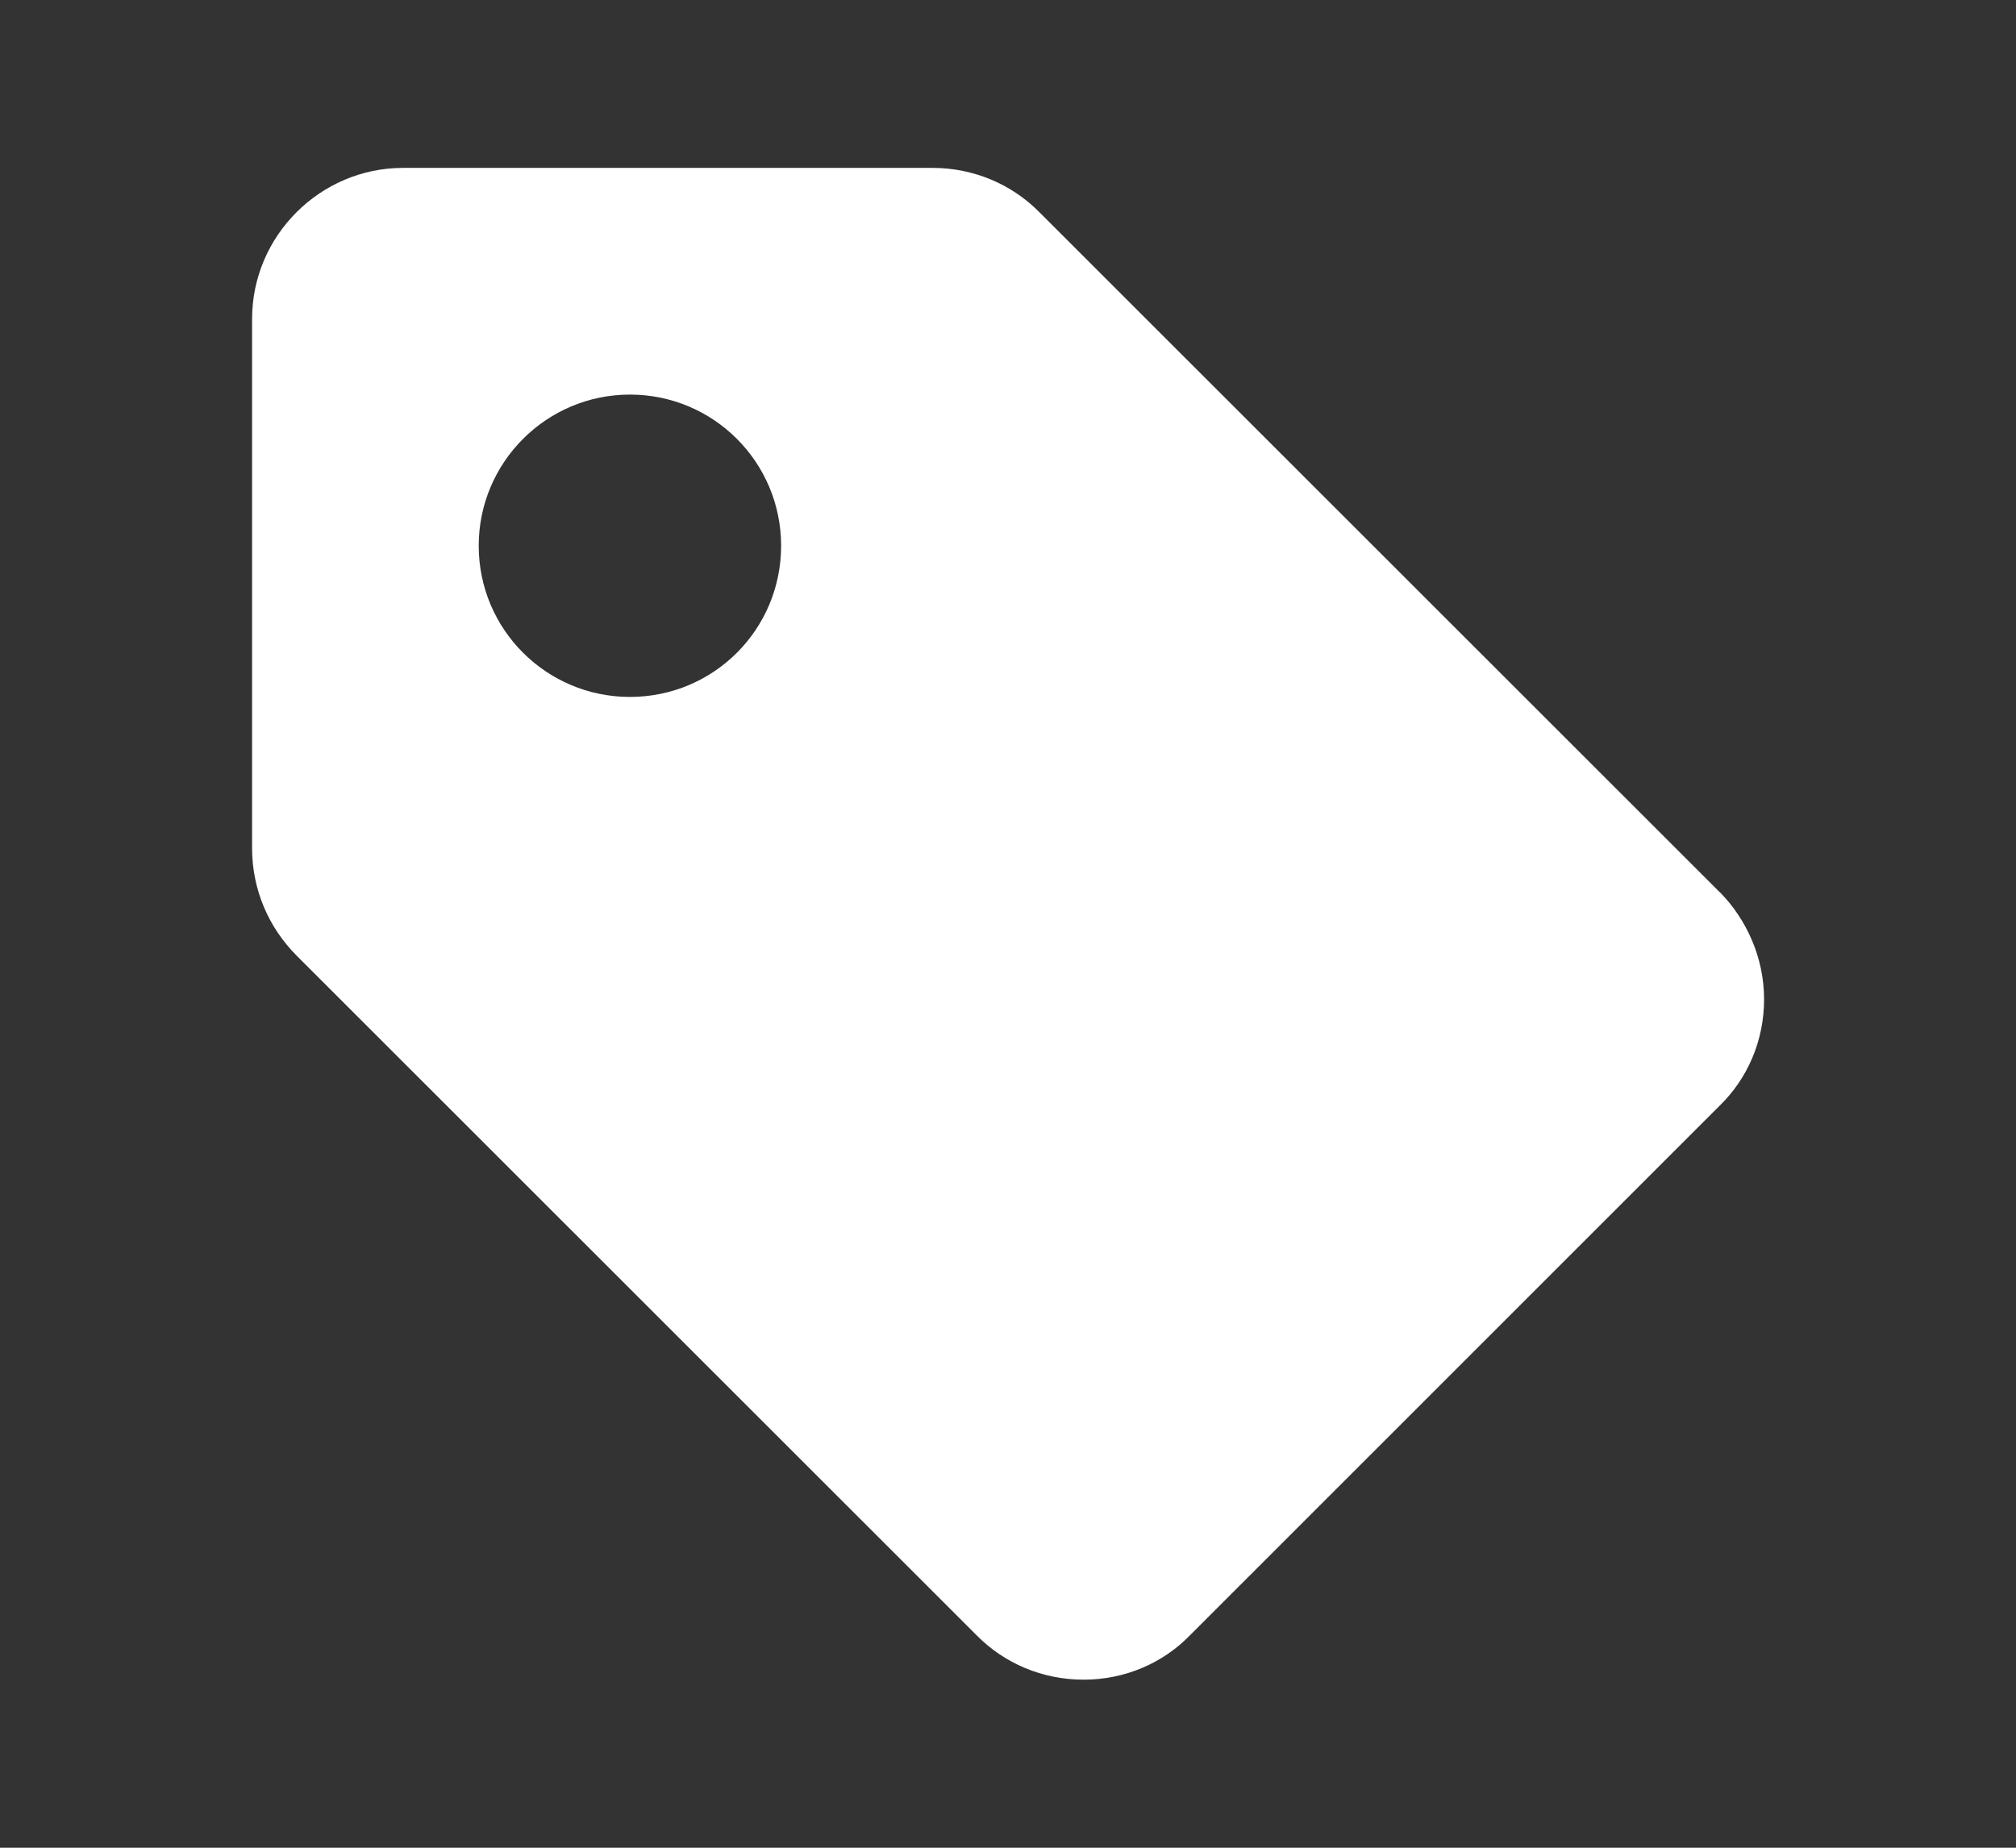 <svg width="24" height="22" viewBox="0 0 24 22" xmlns="http://www.w3.org/2000/svg"><rect x="0" y="0" width="24" height="22" fill="#333333" stroke="none"/><title>Icon/Main nav/Tag/Active</title><desc>Created with Sketch.</desc><path d="M20.47 10.62l-8.101-8.098c-.323-.325-.774-.523-1.268-.523h-6.302c-.988 0-1.798.81-1.798 1.798v6.302c0 .494.198.946.53 1.279l8.101 8.098c.323.326.774.523 1.268.523s.946-.198 1.268-.53l6.302-6.302c.333-.323.531-.775.531-1.269 0-.494-.208-.953-.53-1.279zm-12.971-2.322c-.993 0-1.8-.803-1.8-1.8 0-.993.807-1.8 1.8-1.8.997 0 1.8.807 1.8 1.8 0 .997-.803 1.8-1.8 1.8z" fill-rule="nonzero" fill="#fff"/></svg>